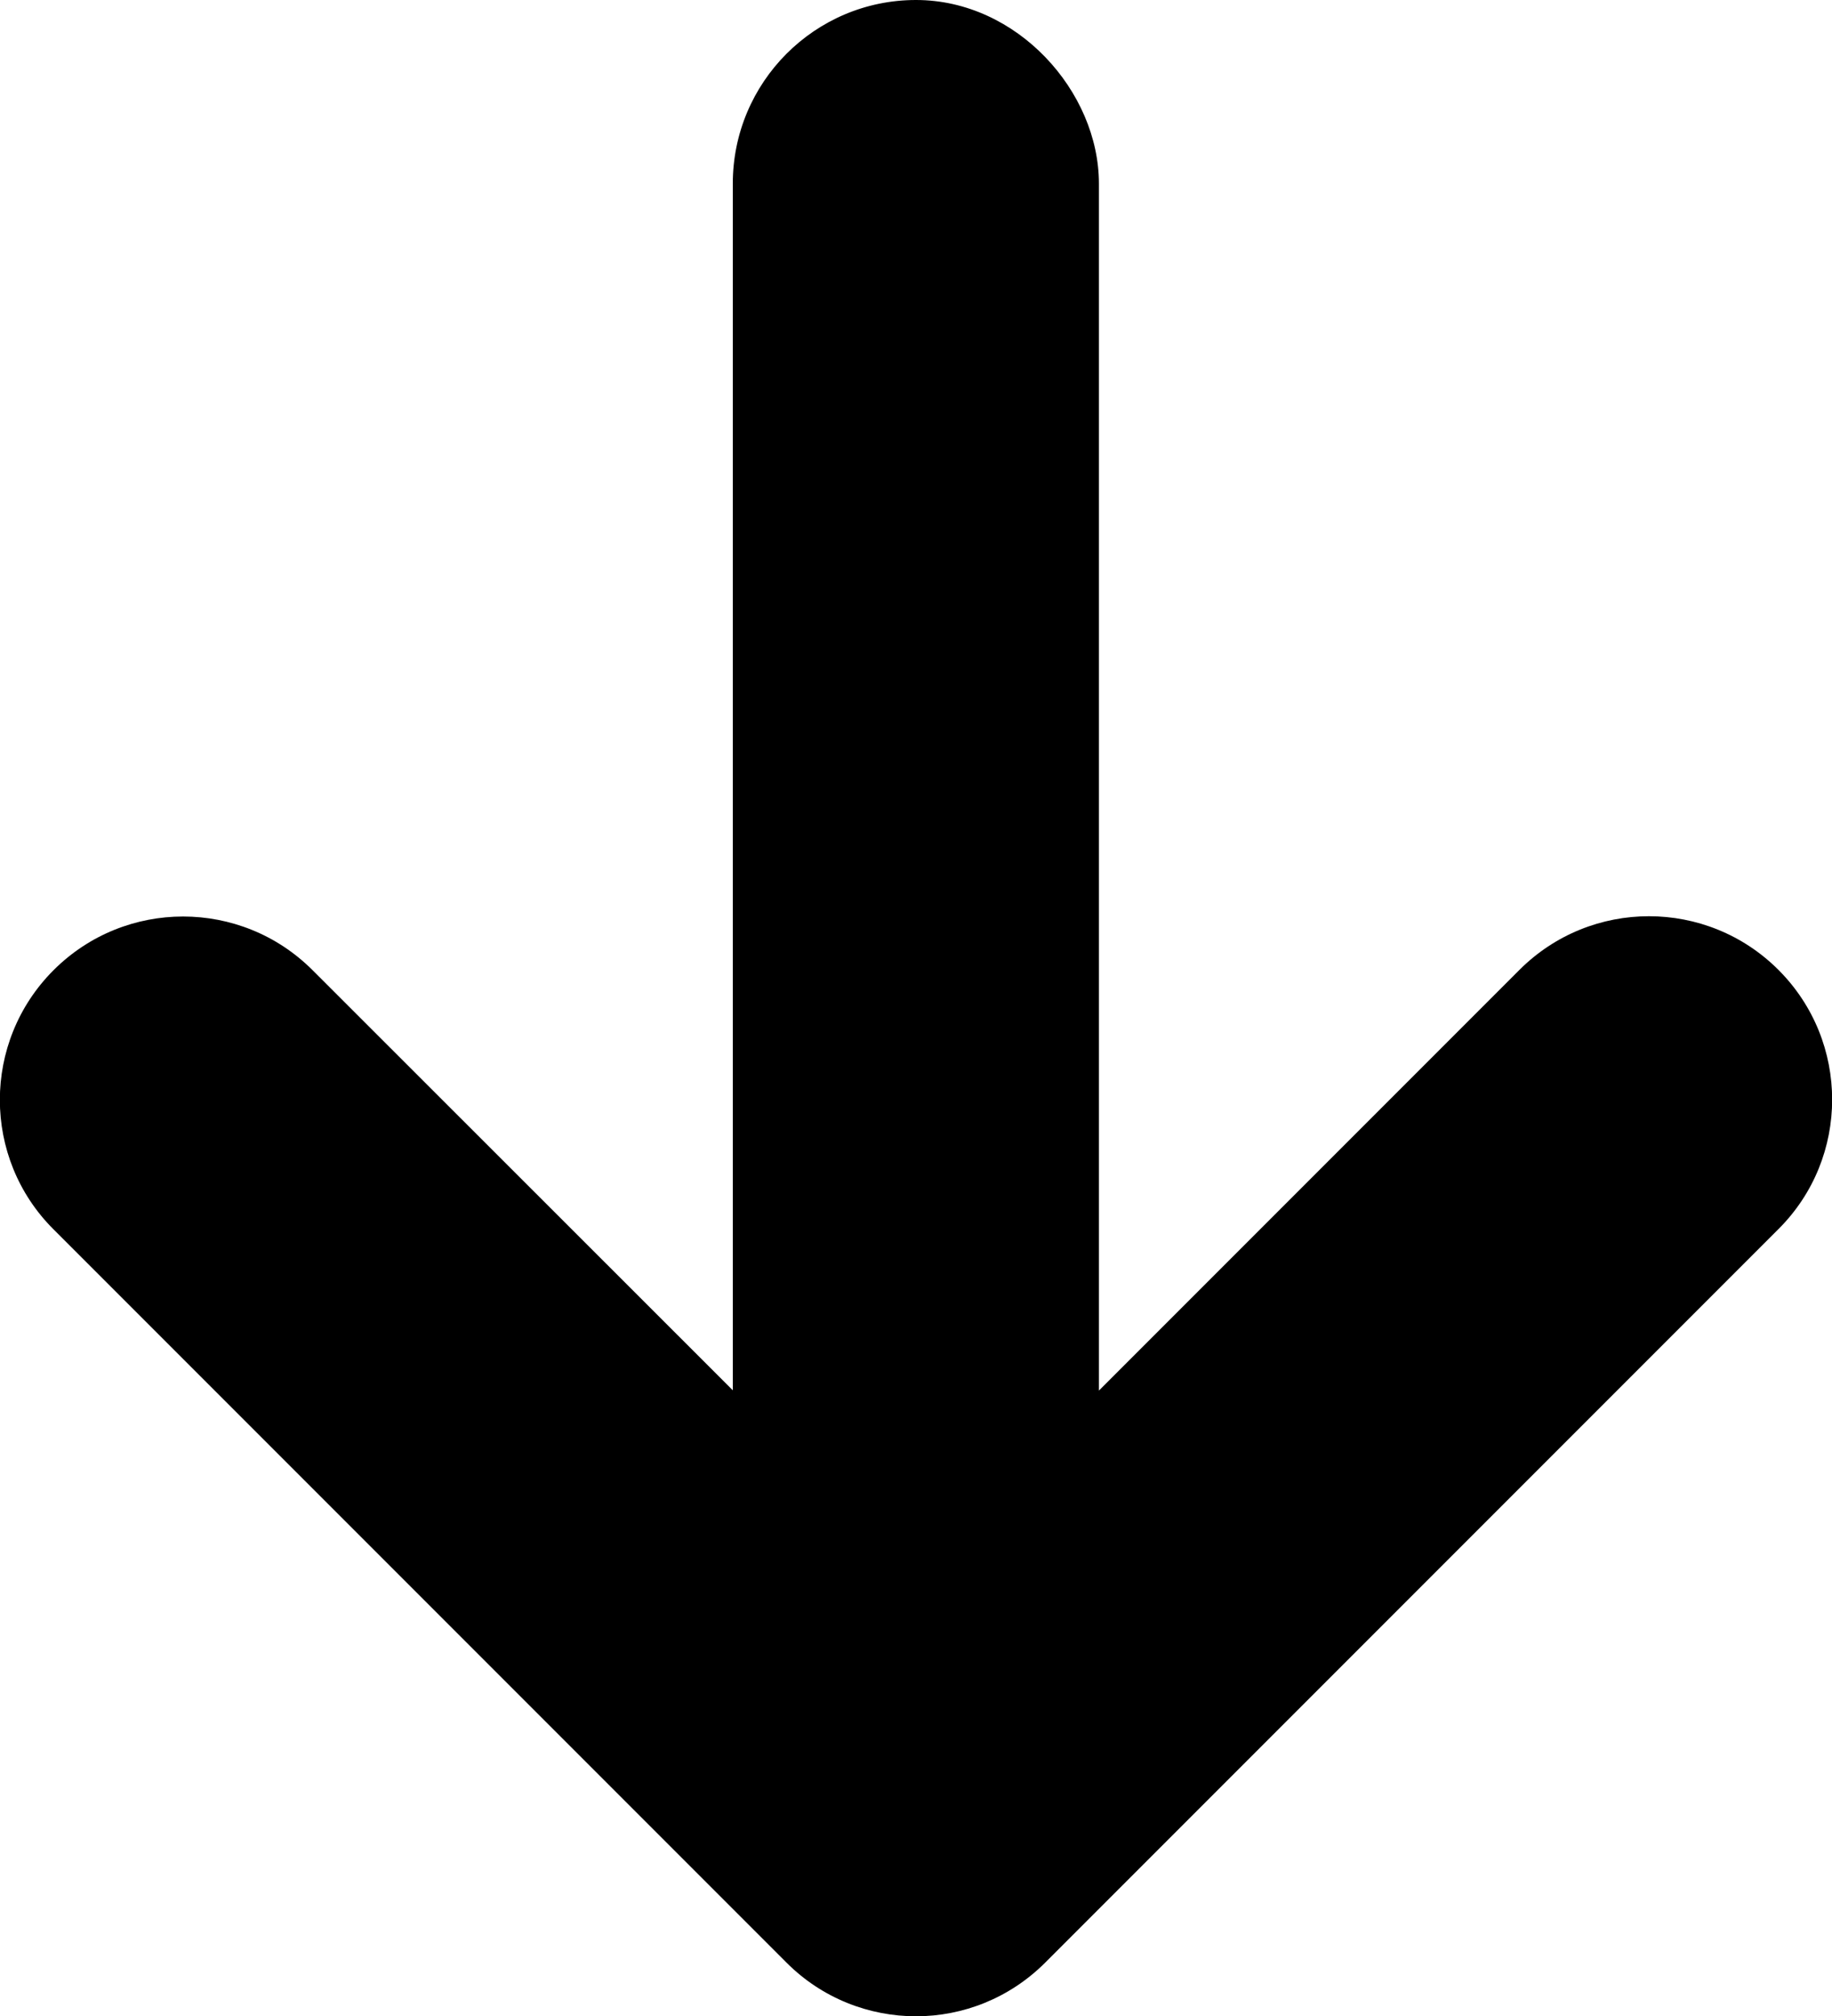 <?xml version="1.0" encoding="utf-8"?>
<!-- Generator: Adobe Illustrator 12.0.0, SVG Export Plug-In . SVG Version: 6.00 Build 51448)  -->
<!DOCTYPE svg PUBLIC "-//W3C//DTD SVG 1.1//EN" "http://www.w3.org/Graphics/SVG/1.1/DTD/svg11.dtd">
<svg  version="1.1" id="レイヤー_1" xmlns="http://www.w3.org/2000/svg" xmlns:xlink="http://www.w3.org/1999/xlink" width="6.4" height="7.041"
	 viewBox="0 0 6.4 7.041" overflow="visible" enable-background="new 0 0 6.4 7.041" xml:space="preserve">
<g>
	<path d="M3.2,0C2.846,0,2.56,0.288,2.56,0.641v4.214L1.092,3.388c-0.25-0.25-0.655-0.25-0.905,0s-0.25,0.656,0,0.905l2.561,2.561
		C2.873,6.979,3.037,7.041,3.2,7.041c0.164,0,0.327-0.063,0.452-0.188l2.561-2.561c0.25-0.249,0.25-0.655,0-0.905
		s-0.655-0.25-0.905,0L3.839,4.856V0.641C3.839,0.32,3.554,0,3.2,0z"/>
</g>
</svg>

